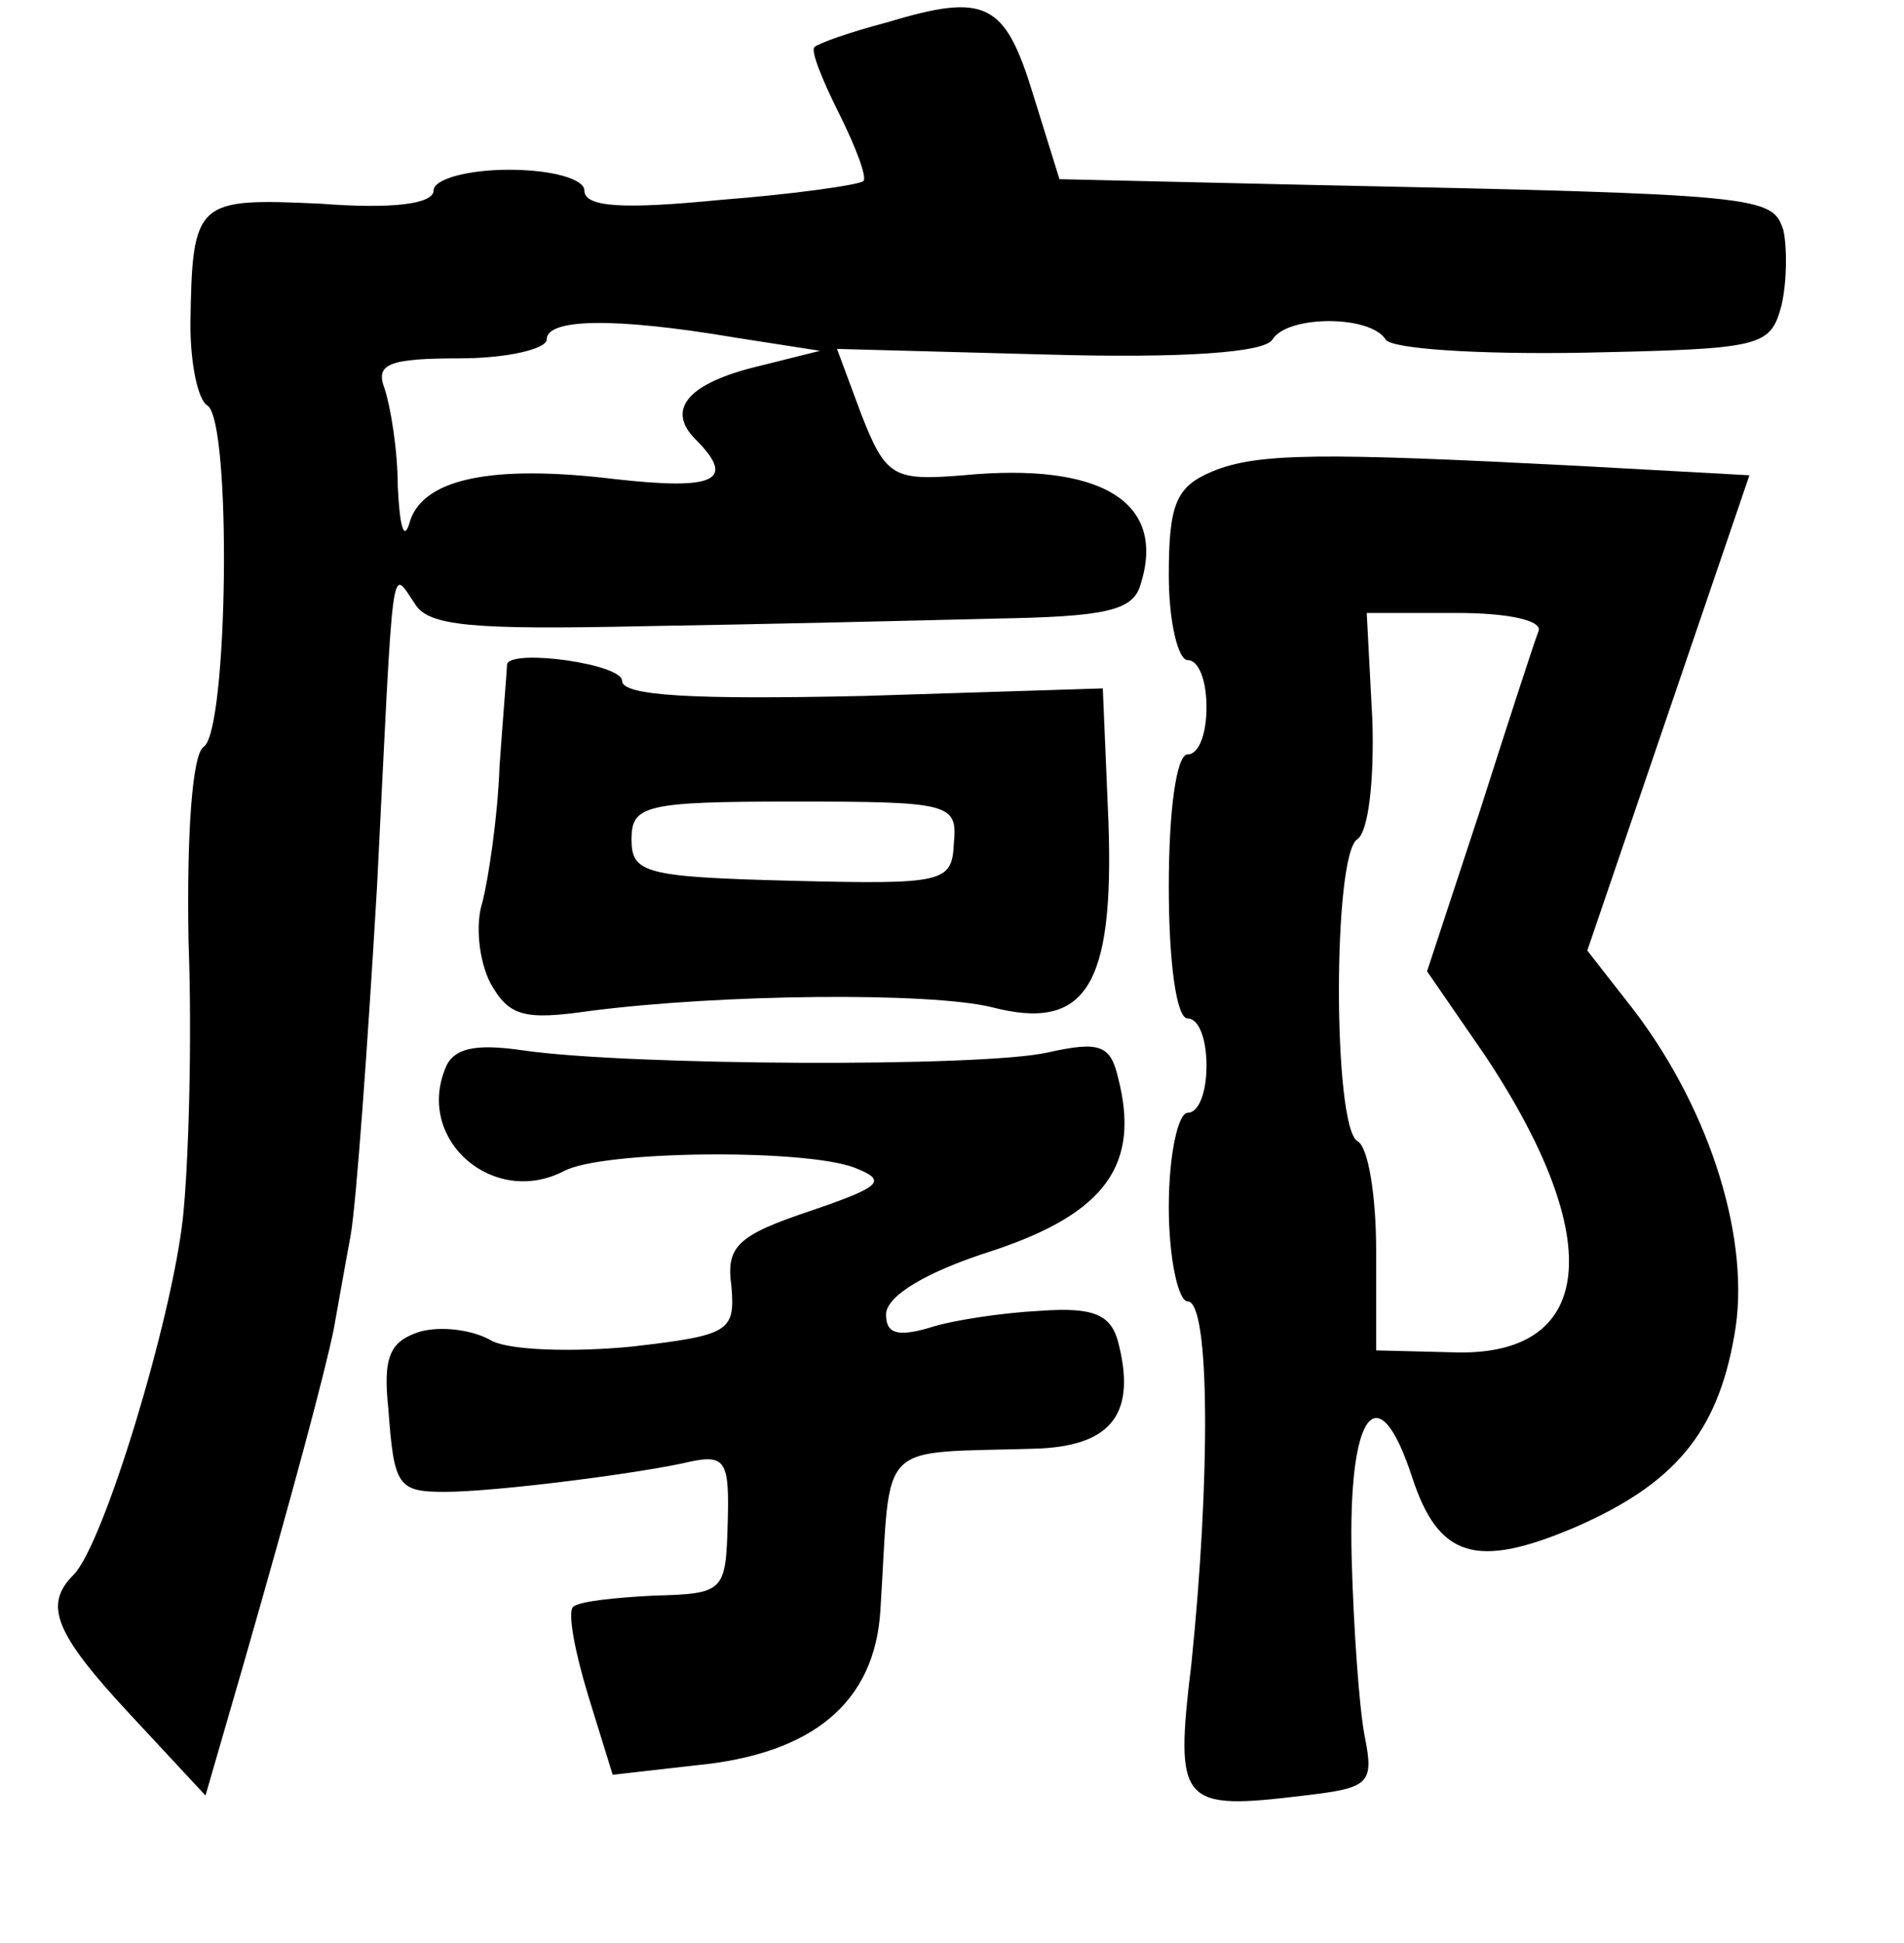 <?xml version="1.0" standalone="no"?>
<!DOCTYPE svg PUBLIC "-//W3C//DTD SVG 20010904//EN"
 "http://www.w3.org/TR/2001/REC-SVG-20010904/DTD/svg10.dtd">
<svg version="1.0" xmlns="http://www.w3.org/2000/svg"
 width="101pt" height="103pt" viewBox="0 0 101 103"
 preserveAspectRatio="xMidYMid meet">
<g transform="translate(0,103) scale(0.1,-0.1)"
fill="#000000" stroke="none">
<path d="M470 1018 c-19 -5 -36 -11 -38 -13 -2 -2 4 -17 13 -35 9 -18 15 -34
13 -36 -2 -2 -37 -7 -76 -10 -51 -5 -72 -4 -72 5 0 6 -17 11 -40 11 -22 0 -40
-5 -40 -11 0 -7 -21 -10 -60 -7 -66 3 -68 2 -69 -64 0 -21 4 -40 9 -43 13 -8
11 -173 -2 -181 -6 -4 -9 -46 -8 -103 2 -53 0 -119 -3 -147 -6 -54 -42 -173
-58 -189 -16 -16 -10 -31 30 -74 l40 -43 20 69 c27 94 43 154 48 178 2 11 6
34 9 50 3 17 9 100 14 185 9 179 7 169 20 150 7 -12 30 -14 122 -12 62 1 146
3 185 4 59 1 74 4 78 18 14 44 -21 65 -94 58 -37 -3 -41 -1 -54 32 l-13 35
112 -3 c71 -2 115 1 119 8 8 13 52 13 60 0 3 -5 49 -8 105 -7 95 2 99 3 105
25 3 13 3 31 1 40 -6 18 -10 19 -253 24 l-131 3 -14 45 c-15 49 -25 54 -78 38z
m-80 -167 l45 -7 -32 -8 c-38 -9 -50 -23 -34 -39 22 -22 10 -27 -43 -21 -66 8
-103 0 -109 -24 -3 -9 -5 0 -6 20 0 20 -4 43 -7 52 -5 13 2 16 40 16 25 0 46
5 46 10 0 11 35 12 100 1z"/>
<path d="M643 780 c-19 -8 -23 -17 -23 -55 0 -25 5 -45 10 -45 6 0 10 -11 10
-25 0 -14 -4 -25 -10 -25 -6 0 -10 -30 -10 -70 0 -40 4 -70 10 -70 6 0 10 -11
10 -25 0 -14 -4 -25 -10 -25 -5 0 -10 -22 -10 -50 0 -27 5 -50 10 -50 12 0 12
-95 2 -192 -9 -75 -6 -78 60 -70 34 4 37 6 32 31 -3 15 -6 58 -7 95 -2 78 14
98 32 43 14 -43 34 -49 86 -27 53 23 76 50 85 102 9 49 -12 118 -53 172 l-25
32 43 126 43 126 -91 5 c-136 7 -170 7 -194 -3z m173 -85 c-2 -5 -16 -48 -31
-95 l-28 -85 31 -45 c65 -98 58 -160 -18 -157 l-40 1 0 53 c0 28 -4 55 -10 58
-13 8 -13 152 0 160 6 4 9 32 8 63 l-3 57 48 0 c27 0 46 -4 43 -10z"/>
<path d="M269 678 c0 -2 -2 -26 -4 -54 -1 -28 -6 -60 -9 -72 -4 -12 -2 -31 4
-43 10 -18 18 -20 53 -15 70 9 180 10 213 2 50 -13 65 11 62 98 l-3 71 -127
-4 c-90 -2 -128 0 -128 8 0 9 -58 17 -61 9z m237 -95 c-1 -21 -5 -22 -86 -20
-78 2 -85 4 -85 22 0 18 7 20 86 20 83 0 87 -1 85 -22z"/>
<path d="M236 463 c-15 -38 26 -73 63 -54 20 11 127 12 154 2 18 -7 15 -10
-23 -23 -39 -13 -45 -19 -42 -40 2 -24 -1 -26 -53 -32 -31 -3 -64 -2 -74 3
-10 6 -27 8 -38 5 -16 -5 -20 -13 -17 -41 3 -41 5 -44 30 -44 27 0 105 10 130
16 19 4 21 0 20 -33 -1 -36 -2 -37 -39 -38 -20 -1 -40 -3 -43 -6 -3 -3 1 -24
8 -47 l13 -42 44 5 c63 6 95 34 98 82 6 93 -4 83 85 86 38 2 51 19 41 57 -4
14 -13 18 -41 16 -20 -1 -47 -5 -59 -9 -17 -5 -23 -3 -23 7 0 10 22 23 57 34
60 20 78 46 66 92 -4 17 -10 19 -37 13 -35 -8 -222 -7 -278 1 -27 4 -38 1 -42
-10z"/>
</g>
</svg>
